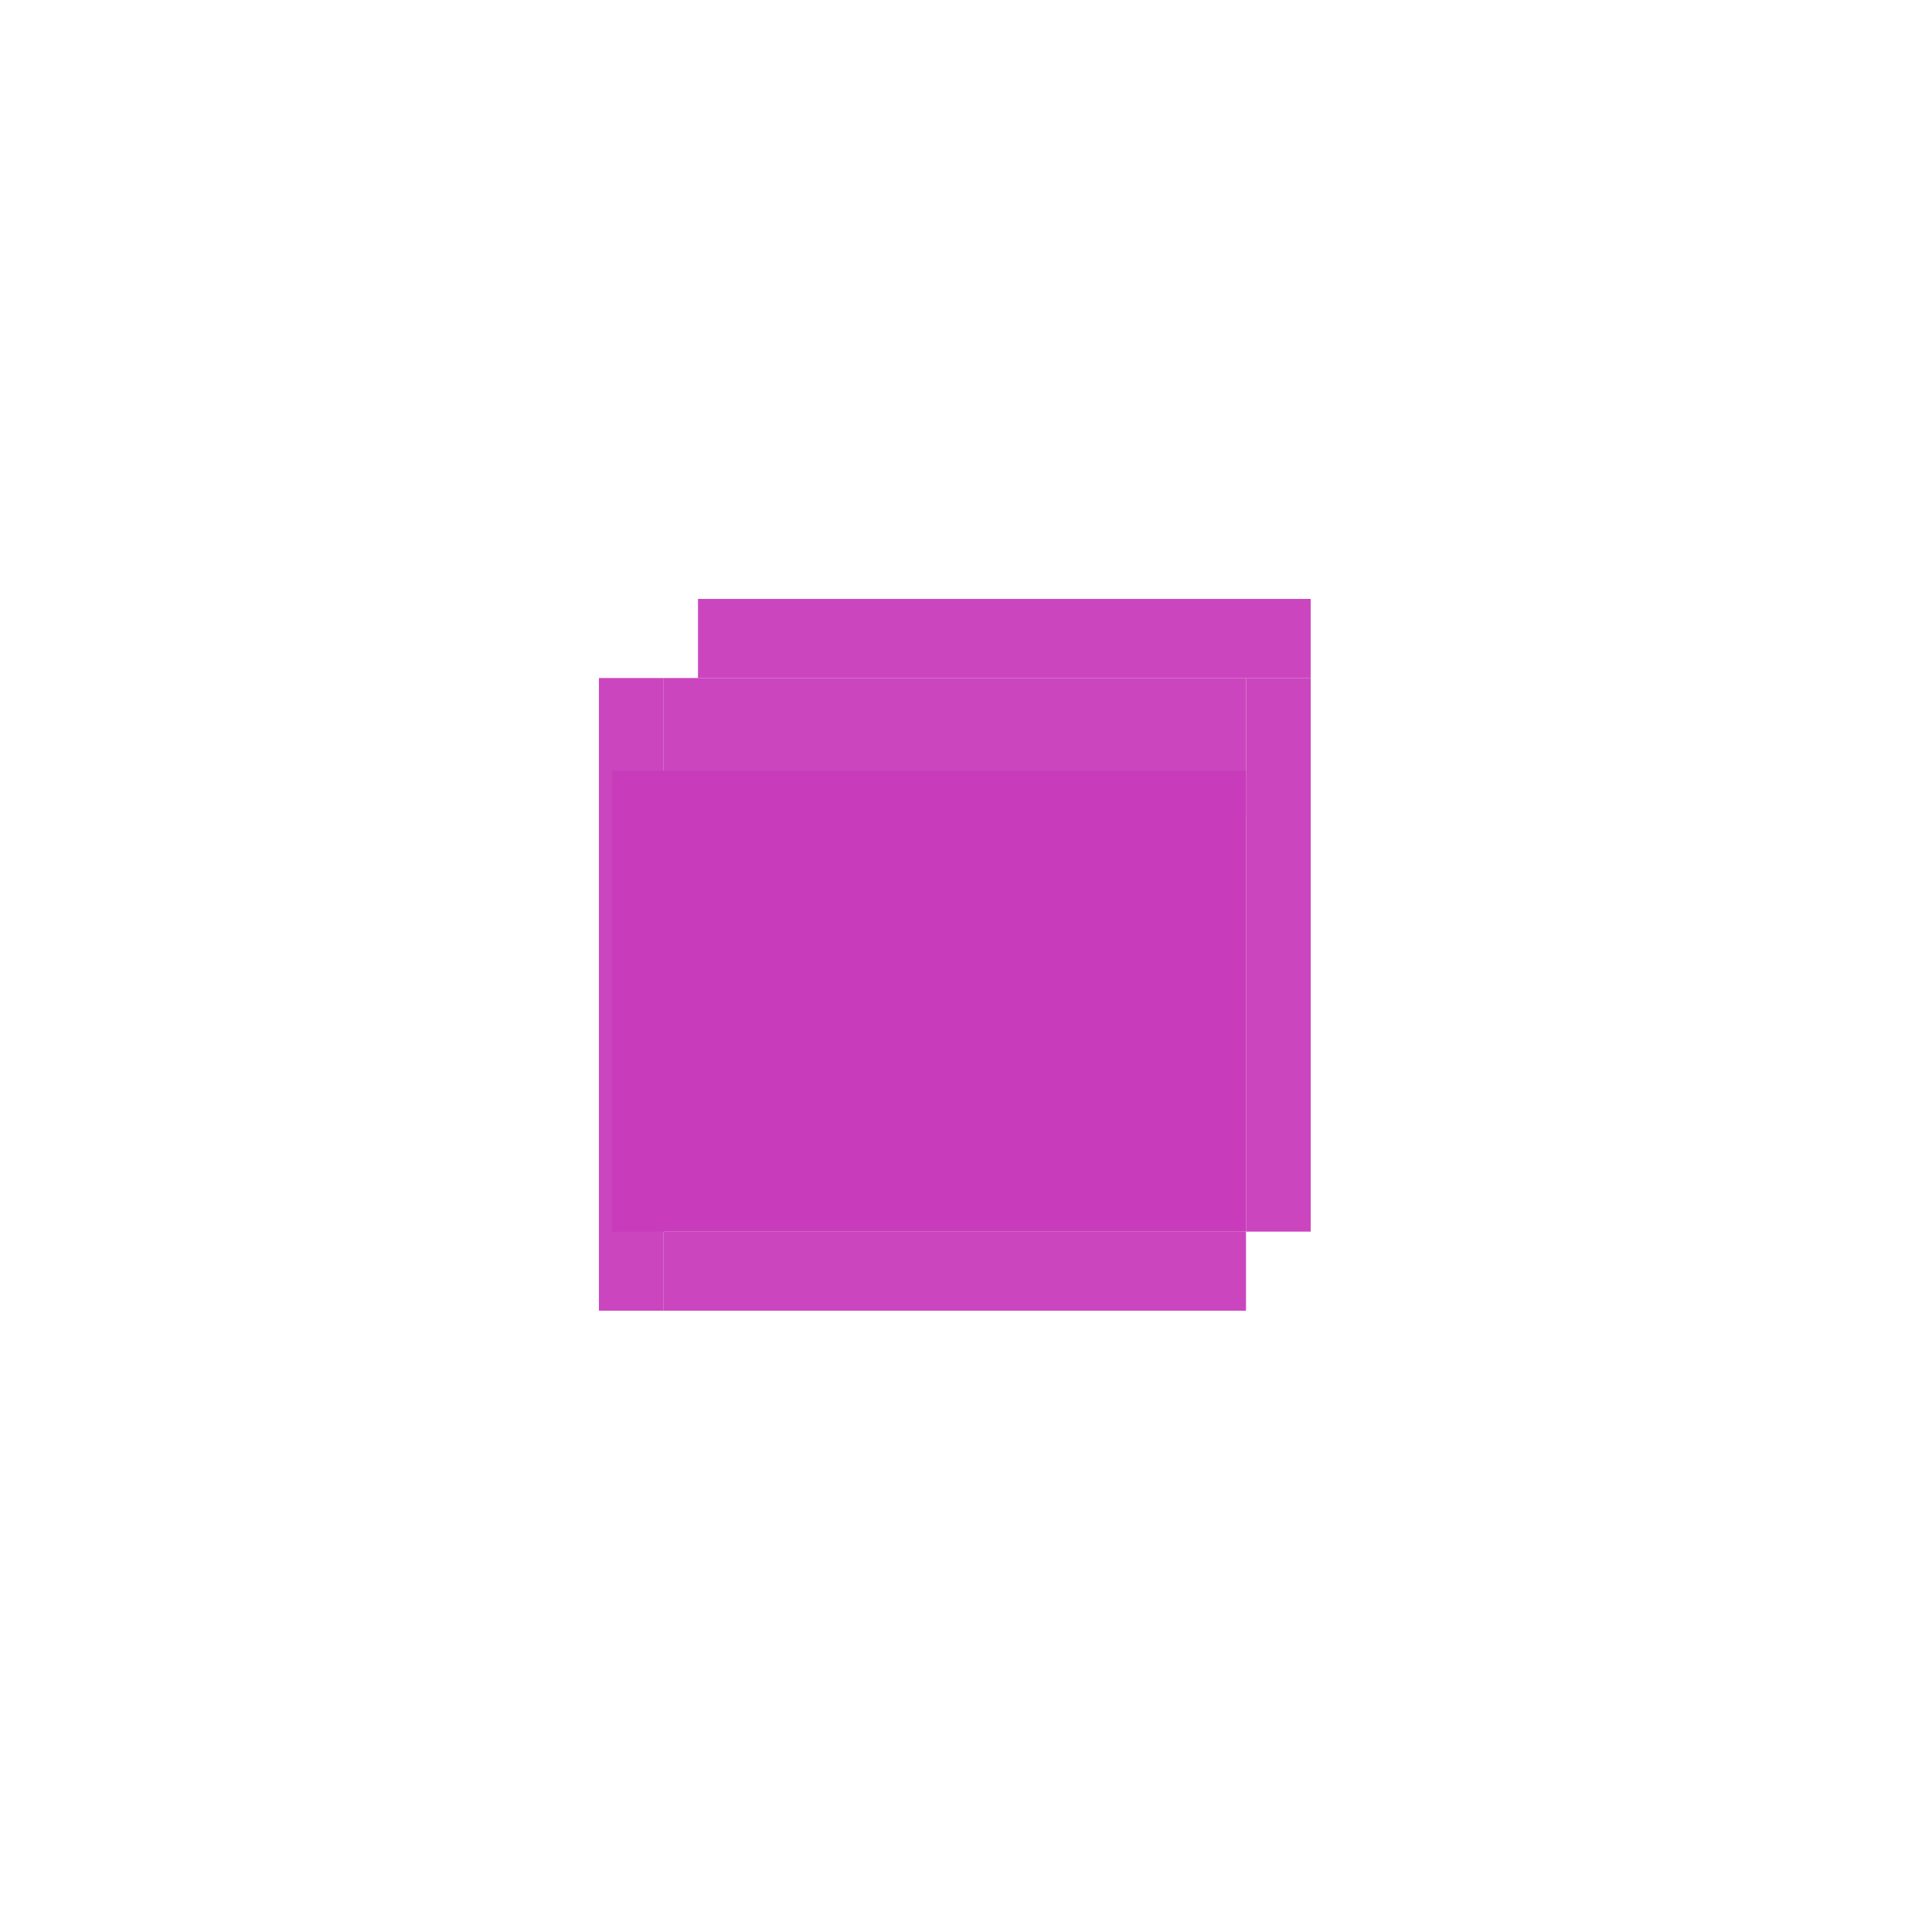 <?xml version="1.0" encoding="UTF-8" standalone="no"?>
<!-- Created with Inkscape (http://www.inkscape.org/) -->

<svg
   width="190"
   height="190"
   viewBox="0 0 50.271 50.271"
   version="1.1"
   id="svg5151"
   inkscape:version="1.1 (1:1.1+202105261517+ce6663b3b7)"
   inkscape:export-filename="/home/fried-milk/Pictures/icons/my-first-rice-UWU/sticky_focus_inactive.png"
   inkscape:export-xdpi="252.63158"
   inkscape:export-ydpi="252.63158"
   sodipodi:docname="sticky_purple.svg"
   xmlns:inkscape="http://www.inkscape.org/namespaces/inkscape"
   xmlns:sodipodi="http://sodipodi.sourceforge.net/DTD/sodipodi-0.dtd"
   xmlns="http://www.w3.org/2000/svg"
   xmlns:svg="http://www.w3.org/2000/svg">
  <sodipodi:namedview
     id="namedview5153"
     pagecolor="#505050"
     bordercolor="#eeeeee"
     borderopacity="1"
     inkscape:pageshadow="0"
     inkscape:pageopacity="0"
     inkscape:pagecheckerboard="0"
     inkscape:document-units="mm"
     showgrid="true"
     units="px"
     inkscape:snap-grids="true"
     inkscape:zoom="2.7220768"
     inkscape:cx="70.167015"
     inkscape:cy="83.759578"
     inkscape:window-width="1914"
     inkscape:window-height="1011"
     inkscape:window-x="0"
     inkscape:window-y="35"
     inkscape:window-maximized="1"
     inkscape:current-layer="layer1"
     inkscape:snap-to-guides="false">
    <inkscape:grid
       type="xygrid"
       id="grid5236"
       empcolor="#ebffff"
       empopacity="0.482"
       empspacing="10"
       originx="2.355"
       originy="2.355" />
  </sodipodi:namedview>
  <defs
     id="defs5148" />
  <g
     inkscape:label="Layer 1"
     inkscape:groupmode="layer"
     id="layer1"
     style="display:inline">
    <circle
       id="path5663"
       style="fill:#191613;stroke:#000000;stroke-width:0.265"
       cx="1.572"
       cy="1.447"
       r="1.4788197e-08" />
    <circle
       id="path5665"
       style="fill:#191613;stroke:#000000;stroke-width:0.265"
       cx="1.572"
       cy="1.447"
       r="1.4788197e-08" />
    <rect
       style="opacity:0.94;fill:#c83bba;fill-opacity:1;stroke:none;stroke-width:0.351;stroke-linecap:square;stroke-opacity:1"
       id="rect8231"
       width="15.942"
       height="2.058"
       x="18.162"
       y="15.584"
       inkscape:export-filename="/home/fried-milk/Pictures/icons/my-first-rice-UWU/maximized_normal_inactive.png"
       inkscape:export-xdpi="834.78265"
       inkscape:export-ydpi="834.78265" />
    <rect
       style="opacity:0.94;fill:#c83bba;fill-opacity:1;stroke:none;stroke-width:0.378;stroke-linecap:square;stroke-opacity:1"
       id="rect8236"
       width="1.684"
       height="16.463"
       x="15.584"
       y="17.642"
       inkscape:export-filename="/home/fried-milk/Pictures/icons/my-first-rice-UWU/maximized_normal_inactive.png"
       inkscape:export-xdpi="834.78265"
       inkscape:export-ydpi="834.78265" />
    <rect
       style="opacity:0.94;fill:#c83bba;fill-opacity:1;stroke:none;stroke-width:0.358;stroke-linecap:square;stroke-opacity:1"
       id="rect8238"
       width="15.153"
       height="2.058"
       x="17.268"
       y="32.047"
       inkscape:export-filename="/home/fried-milk/Pictures/icons/my-first-rice-UWU/maximized_normal_inactive.png"
       inkscape:export-xdpi="834.78265"
       inkscape:export-ydpi="834.78265" />
    <rect
       style="opacity:0.94;fill:#c83bba;fill-opacity:1;stroke:none;stroke-width:0.378;stroke-linecap:square;stroke-opacity:1"
       id="rect8240"
       width="1.684"
       height="14.405"
       x="32.421"
       y="17.642"
       inkscape:export-filename="/home/fried-milk/Pictures/icons/my-first-rice-UWU/maximized_normal_inactive.png"
       inkscape:export-xdpi="834.78265"
       inkscape:export-ydpi="834.78265" />
    <rect
       style="opacity:0.94;fill:#c83bba;fill-opacity:1;stroke:none;stroke-width:0.498;stroke-linecap:square;stroke-opacity:1"
       id="rect8242"
       height="3.579"
       x="17.268"
       y="17.642"
       inkscape:export-filename="/home/fried-milk/Pictures/icons/my-first-rice-UWU/maximized_normal_inactive.png"
       inkscape:export-xdpi="834.78265"
       inkscape:export-ydpi="834.78265"
       width="15.15" />
    <rect
       style="fill:#c83bba;fill-opacity:1;stroke:none;stroke-width:0.536;stroke-linecap:square;stroke-opacity:1"
       id="rect1954"
       width="16.491"
       height="11.991"
       x="15.93"
       y="20.056" />
  </g>
</svg>
